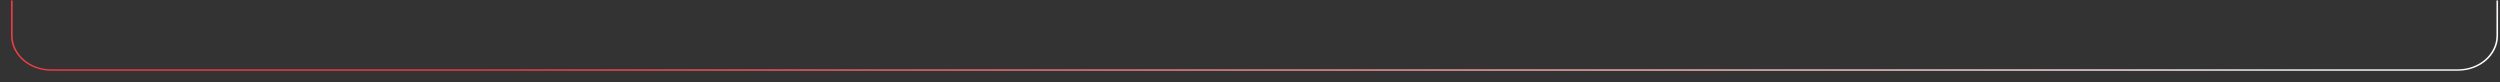 <svg width="182" height="6" viewBox="0 0 182 6" fill="none" xmlns="http://www.w3.org/2000/svg">
<rect x="0" y="0" width="182" height="6" fill="#333333" stroke="none"/>
<path d="M178.938 5.046L3.722 5.046C2.175 5.046 0.919 3.946 0.919 2.591L0.919 0.033L0.802 0.033L0.802 2.591C0.802 4.003 2.109 5.148 3.722 5.148L178.938 5.148C180.551 5.148 181.858 4.003 181.858 2.591L181.858 0.033L181.742 0.033L181.742 2.591C181.742 3.946 180.486 5.046 178.938 5.046Z" fill="url(#paint0_linear_432_1003)"/>
<defs>
<linearGradient id="paint0_linear_432_1003" x1="163.905" y1="6.674" x2="156.339" y2="-24.443" gradientUnits="userSpaceOnUse">
<stop stop-color="white"/>
<stop offset="1" stop-color="#F03B46"/>
</linearGradient>
</defs>
</svg>
